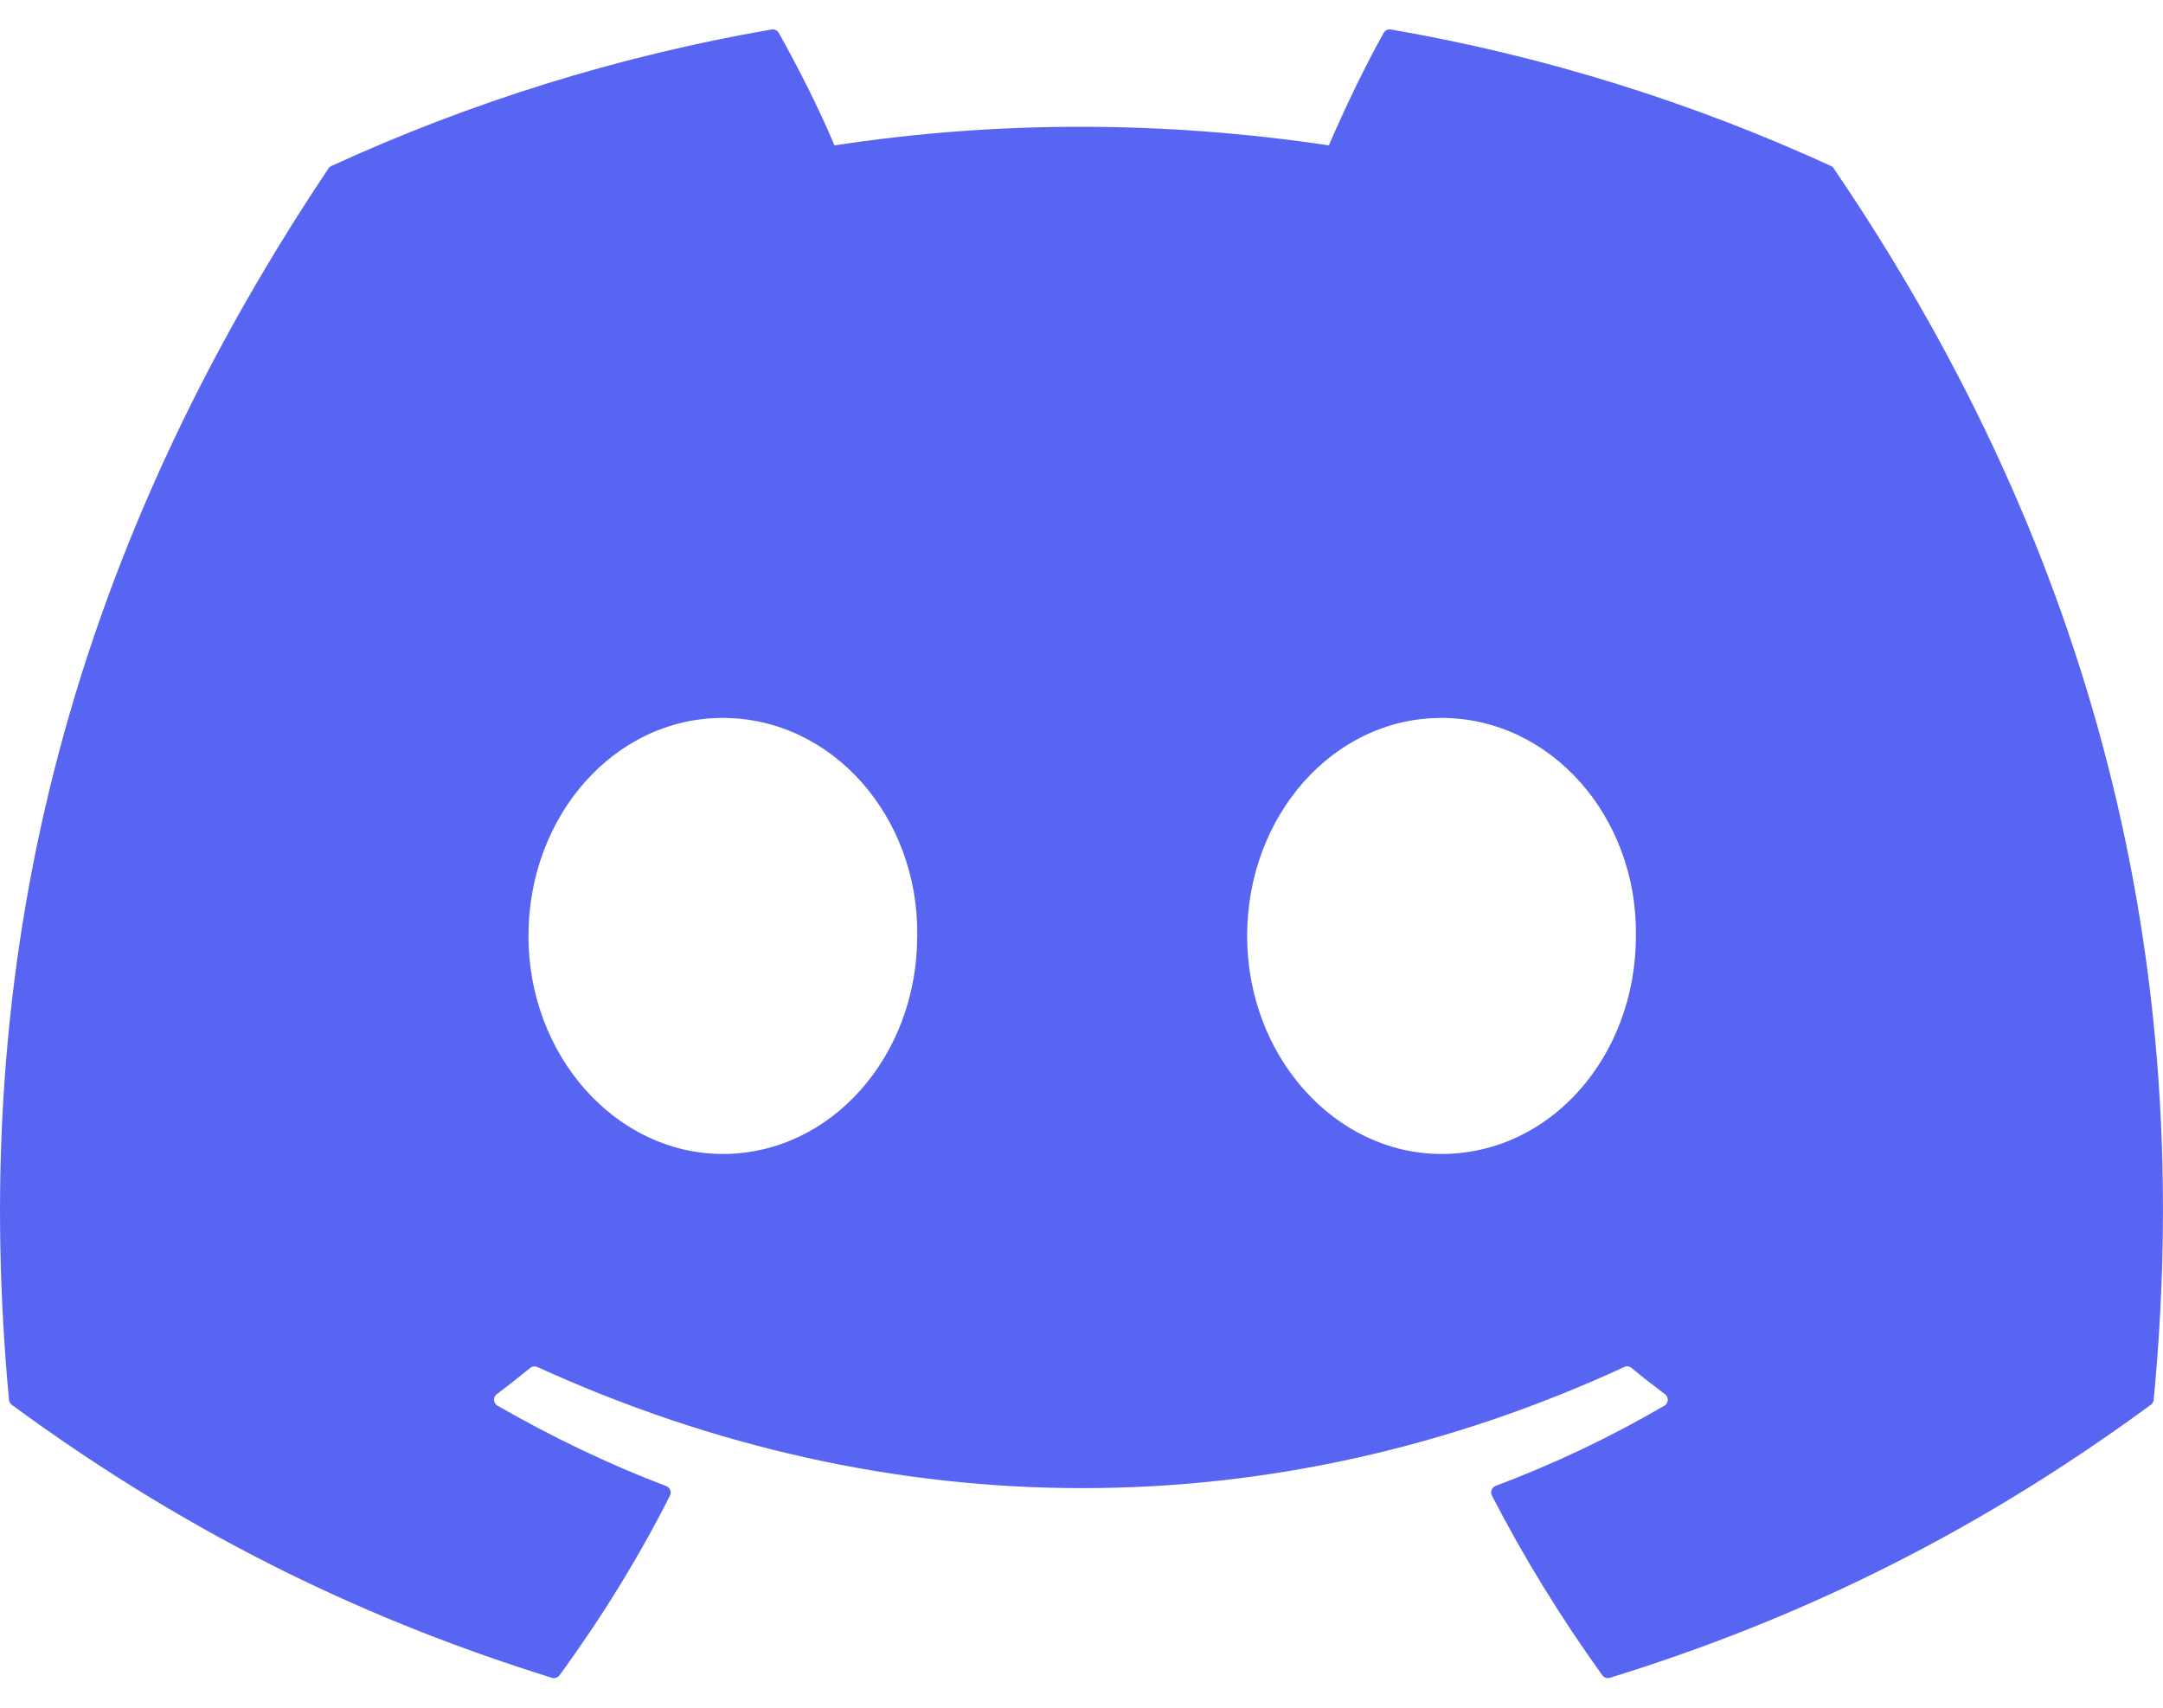 <svg width="19" height="15" viewBox="0 0 19 15" fill="none" xmlns="http://www.w3.org/2000/svg">
<path d="M16.084 1.458C14.873 0.903 13.575 0.493 12.217 0.259C12.192 0.254 12.168 0.266 12.155 0.288C11.988 0.585 11.803 0.973 11.673 1.277C10.213 1.059 8.76 1.059 7.33 1.277C7.2 0.966 7.008 0.585 6.84 0.288C6.828 0.266 6.803 0.255 6.778 0.259C5.421 0.493 4.123 0.902 2.911 1.458C2.9 1.463 2.891 1.47 2.885 1.48C0.422 5.16 -0.253 8.75 0.079 12.295C0.08 12.312 0.09 12.329 0.103 12.339C1.728 13.533 3.303 14.257 4.848 14.737C4.872 14.745 4.899 14.736 4.914 14.716C5.28 14.216 5.605 13.69 5.885 13.137C5.901 13.104 5.886 13.066 5.852 13.053C5.335 12.857 4.843 12.618 4.37 12.347C4.332 12.325 4.329 12.271 4.364 12.246C4.463 12.171 4.563 12.093 4.658 12.015C4.675 12.001 4.699 11.998 4.72 12.007C7.829 13.426 11.195 13.426 14.268 12.007C14.288 11.997 14.312 12 14.33 12.014C14.425 12.093 14.525 12.171 14.625 12.246C14.66 12.271 14.658 12.325 14.62 12.347C14.147 12.623 13.655 12.857 13.137 13.052C13.104 13.065 13.089 13.104 13.105 13.137C13.39 13.689 13.716 14.216 14.075 14.715C14.09 14.736 14.117 14.745 14.142 14.737C15.694 14.257 17.268 13.533 18.893 12.339C18.908 12.329 18.917 12.313 18.918 12.295C19.314 8.197 18.255 4.637 16.109 1.481C16.104 1.47 16.095 1.463 16.084 1.458ZM6.349 10.136C5.413 10.136 4.642 9.277 4.642 8.221C4.642 7.166 5.398 6.306 6.349 6.306C7.308 6.306 8.072 7.173 8.057 8.221C8.057 9.277 7.3 10.136 6.349 10.136ZM12.662 10.136C11.726 10.136 10.955 9.277 10.955 8.221C10.955 7.166 11.711 6.306 12.662 6.306C13.621 6.306 14.385 7.173 14.37 8.221C14.37 9.277 13.621 10.136 12.662 10.136Z" fill="#5865F2"/>
</svg>
